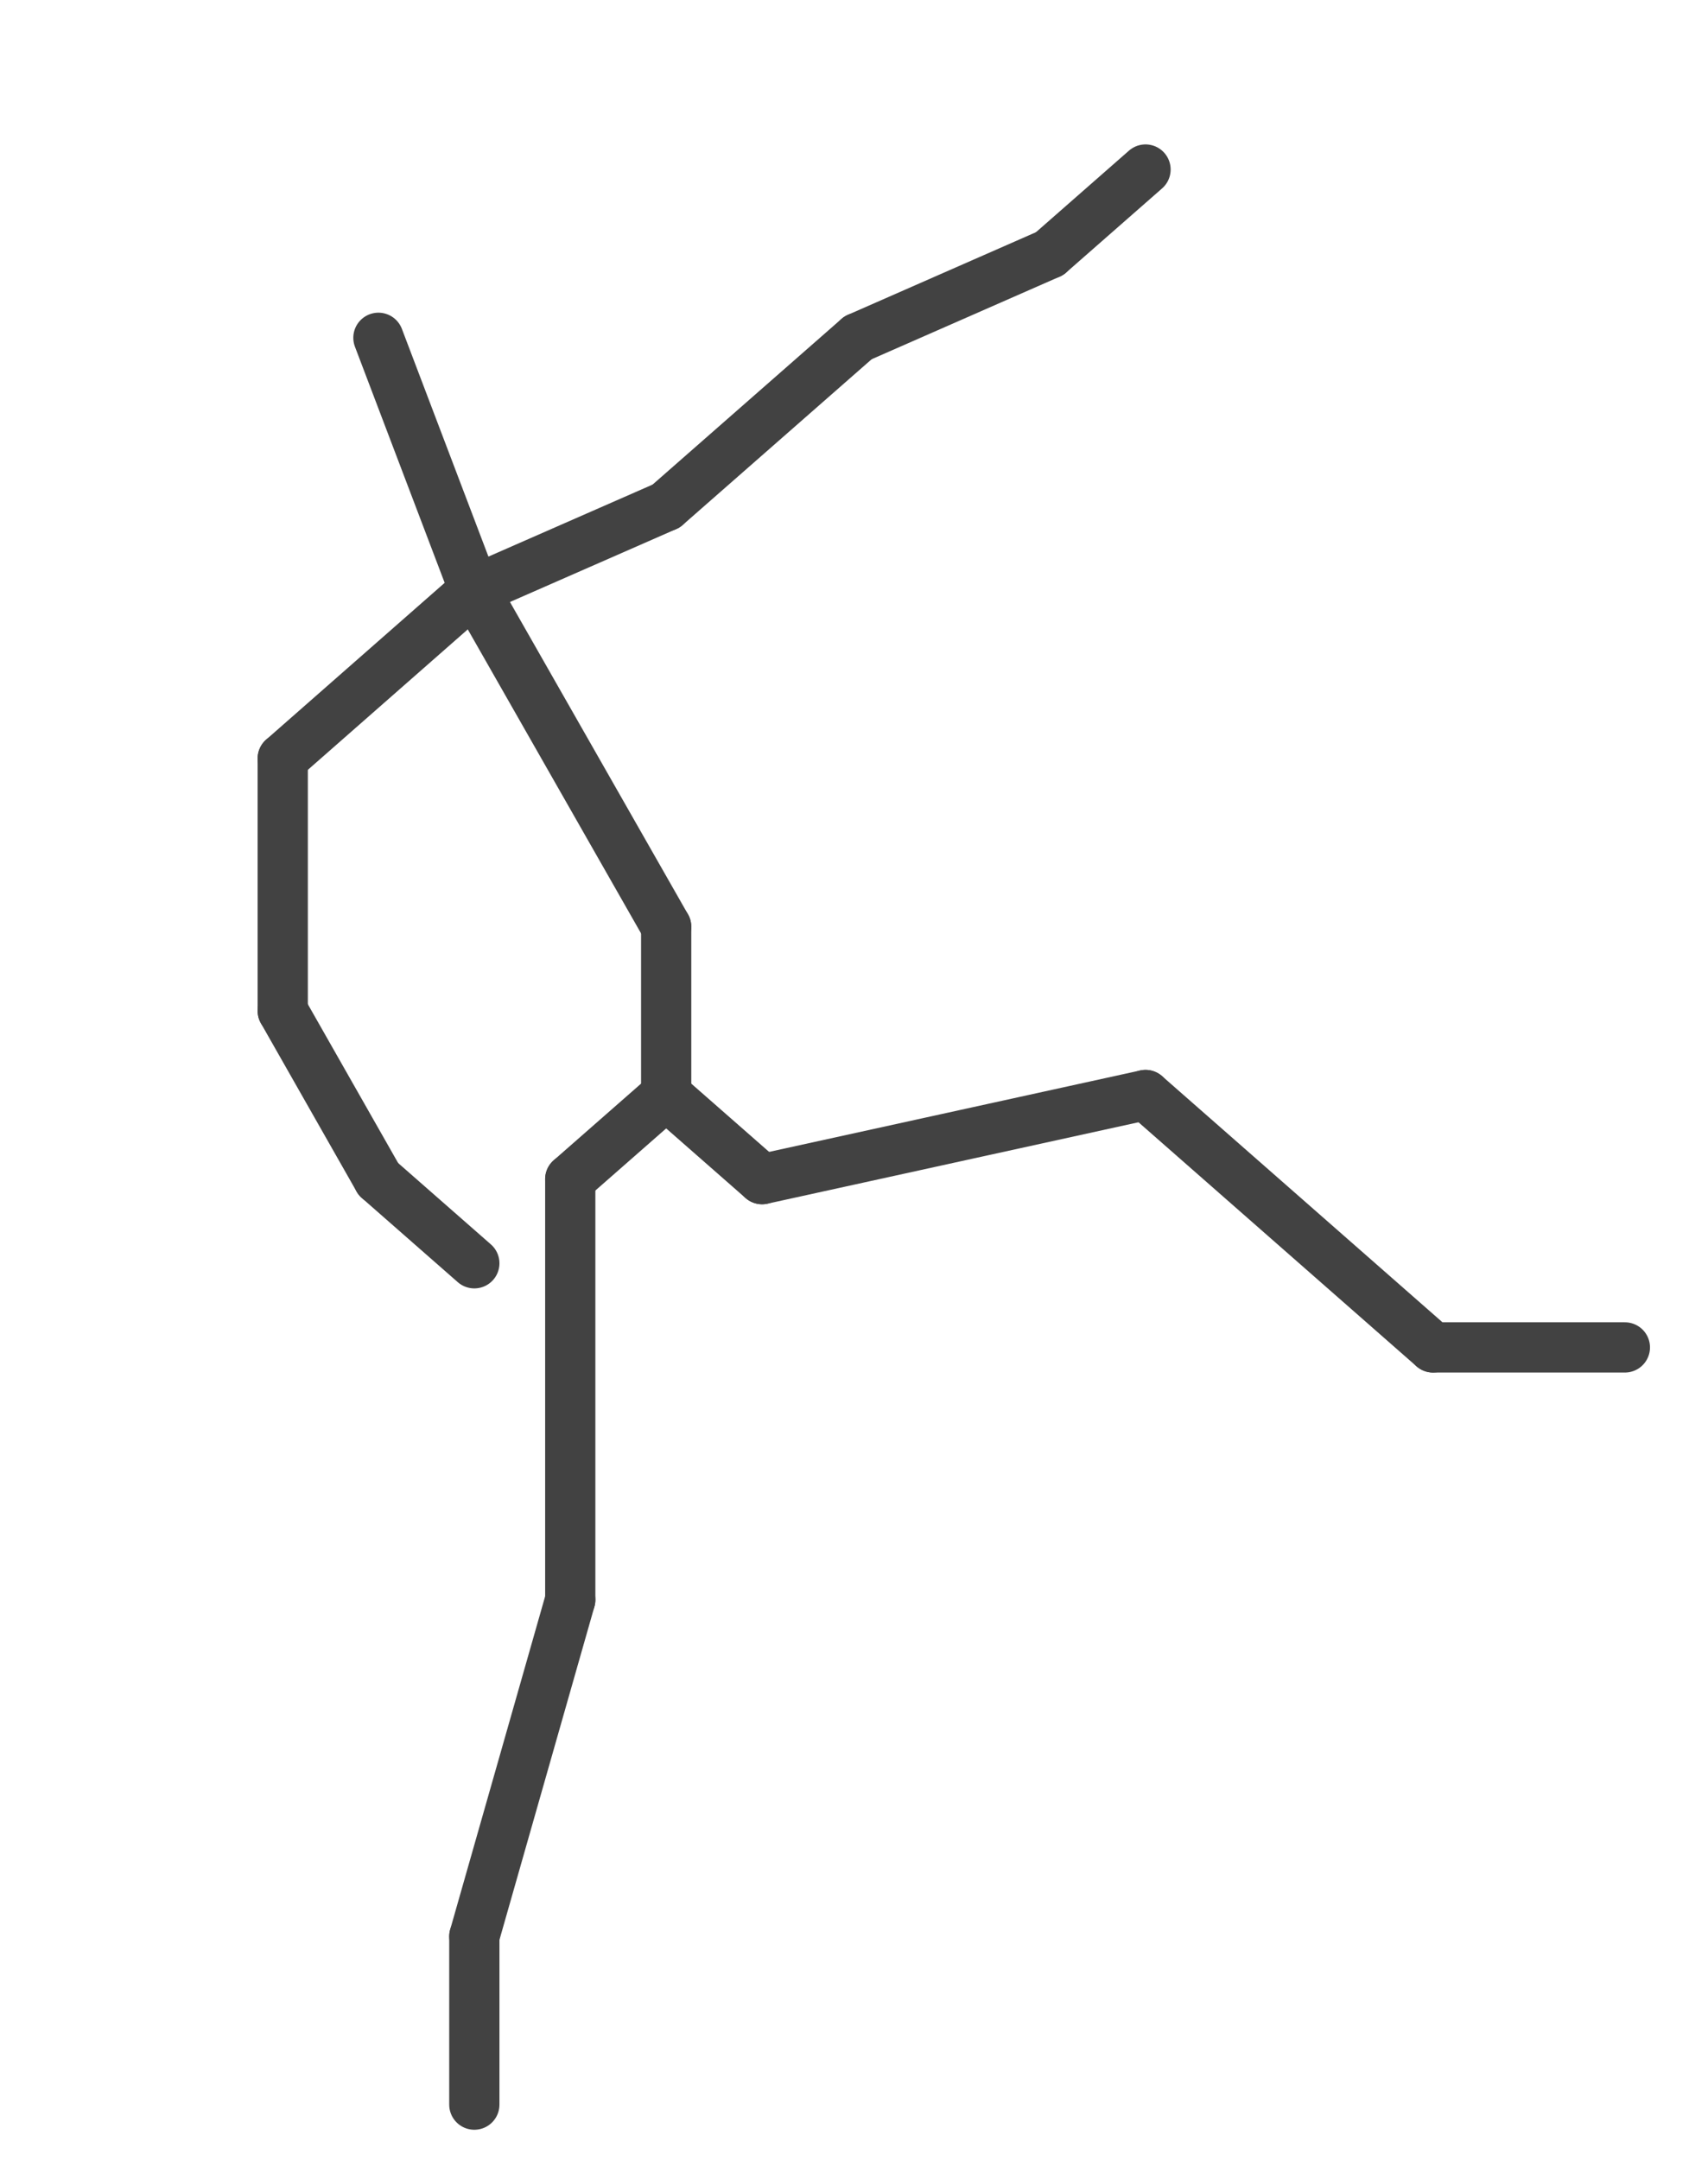 <?xml version="1.0" encoding="utf-8"?>
<!-- Generator: Adobe Illustrator 22.1.0, SVG Export Plug-In . SVG Version: 6.00 Build 0)  -->
<svg version="1.1" xmlns="http://www.w3.org/2000/svg" xmlns:xlink="http://www.w3.org/1999/xlink" x="0px" y="0px"
	 viewBox="0 0 680.2 860" style="enable-background:new 0 0 680.2 860;" xml:space="preserve">
<style type="text/css">
	.st0{display:none;}
	.st1{display:inline;}
	.st2{fill:none;stroke:#424242;stroke-width:20;stroke-linecap:round;stroke-linejoin:round;stroke-miterlimit:10;}
</style>
<g id="Layer_1" class="st0">
	<g id="mr-griddle" class="st1">
		<line class="st2" x1="265.3" y1="436" x2="265.3" y2="369"/>
		<line class="st2" x1="265.3" y1="369" x2="265.3" y2="235"/>
		<line class="st2" x1="265.3" y1="235" x2="265.3" y2="134.5"/>
		<line class="st2" x1="265.3" y1="235" x2="188.9" y2="268.5"/>
		<line class="st2" x1="188.9" y1="268.5" x2="150.8" y2="335.5"/>
		<line class="st2" x1="150.8" y1="335.5" x2="227.1" y2="436"/>
		<line class="st2" x1="227.1" y1="436" x2="265.3" y2="469.5"/>
		<line class="st2" x1="265.3" y1="235" x2="341.7" y2="201.5"/>
		<line class="st2" x1="341.7" y1="201.5" x2="456.2" y2="201.5"/>
		<line class="st2" x1="456.2" y1="201.5" x2="532.6" y2="134.5"/>
		<line class="st2" x1="532.6" y1="134.5" x2="570.8" y2="101"/>
		<line class="st2" x1="265.3" y1="436" x2="188.9" y2="436"/>
		<line class="st2" x1="188.9" y1="436" x2="150.8" y2="570"/>
		<line class="st2" x1="150.8" y1="570" x2="74.4" y2="704"/>
		<line class="st2" x1="74.4" y1="704" x2="36.2" y2="771"/>
		<line class="st2" x1="265.3" y1="436" x2="341.7" y2="436"/>
		<line class="st2" x1="341.7" y1="436" x2="456.2" y2="469.5"/>
		<line class="st2" x1="456.2" y1="469.5" x2="608.9" y2="536.5"/>
		<line class="st2" x1="608.9" y1="536.5" x2="647.1" y2="570"/>
	</g>
</g>
<g id="Ebene_2" class="st0">
	<g id="mr-griddle_1_" class="st1">
		<line class="st2" x1="265.3" y1="436" x2="265.3" y2="369"/>
		<line class="st2" x1="265.3" y1="369" x2="227.1" y2="235"/>
		<line class="st2" x1="227.1" y1="235" x2="227.1" y2="134.5"/>
		<line class="st2" x1="227.1" y1="235" x2="150.8" y2="268.5"/>
		<line class="st2" x1="150.8" y1="268.5" x2="150.8" y2="369"/>
		<line class="st2" x1="150.8" y1="369" x2="227.1" y2="436"/>
		<line class="st2" x1="227.1" y1="436" x2="265.3" y2="503"/>
		<line class="st2" x1="227.1" y1="235" x2="303.5" y2="201.5"/>
		<line class="st2" x1="303.5" y1="201.5" x2="379.8" y2="134.5"/>
		<line class="st2" x1="379.8" y1="134.5" x2="456.2" y2="101"/>
		<line class="st2" x1="456.2" y1="101" x2="494.4" y2="34"/>
		<line class="st2" x1="265.3" y1="436" x2="227.1" y2="469.5"/>
		<line class="st2" x1="227.1" y1="469.5" x2="227.1" y2="637"/>
		<line class="st2" x1="227.1" y1="637" x2="188.9" y2="771"/>
		<line class="st2" x1="188.9" y1="771" x2="150.8" y2="804.5"/>
		<line class="st2" x1="265.3" y1="436" x2="341.7" y2="436"/>
		<line class="st2" x1="341.7" y1="436" x2="456.2" y2="436"/>
		<line class="st2" x1="456.2" y1="436" x2="608.9" y2="536.5"/>
		<line class="st2" x1="608.9" y1="536.5" x2="647.1" y2="536.5"/>
	</g>
</g>
<g id="Ebene_3">
	<g id="mr-griddle_2_">
		<line class="st2" x1="265.3" y1="436" x2="265.3" y2="369"/>
		<line class="st2" x1="265.3" y1="369" x2="188.9" y2="235"/>
		<line class="st2" x1="188.9" y1="235" x2="150.7" y2="134.5"/>
		<line class="st2" x1="188.9" y1="235" x2="112.6" y2="302"/>
		<line class="st2" x1="112.6" y1="302" x2="112.6" y2="402.5"/>
		<line class="st2" x1="112.6" y1="402.5" x2="150.7" y2="469.5"/>
		<line class="st2" x1="150.7" y1="469.5" x2="188.9" y2="503"/>
		<line class="st2" x1="188.9" y1="235" x2="265.3" y2="201.5"/>
		<line class="st2" x1="265.3" y1="201.5" x2="341.7" y2="134.5"/>
		<line class="st2" x1="341.7" y1="134.5" x2="418" y2="101"/>
		<line class="st2" x1="418" y1="101" x2="456.2" y2="67.5"/>
		<line class="st2" x1="265.3" y1="436" x2="227.1" y2="469.5"/>
		<line class="st2" x1="227.1" y1="469.5" x2="227.1" y2="637"/>
		<line class="st2" x1="227.1" y1="637" x2="188.9" y2="771"/>
		<line class="st2" x1="188.9" y1="771" x2="188.9" y2="838"/>
		<line class="st2" x1="265.3" y1="436" x2="303.5" y2="469.5"/>
		<line class="st2" x1="303.5" y1="469.5" x2="456.2" y2="436"/>
		<line class="st2" x1="456.2" y1="436" x2="570.7" y2="536.5"/>
		<line class="st2" x1="570.7" y1="536.5" x2="647.1" y2="536.5"/>
	</g>
</g>
</svg>
